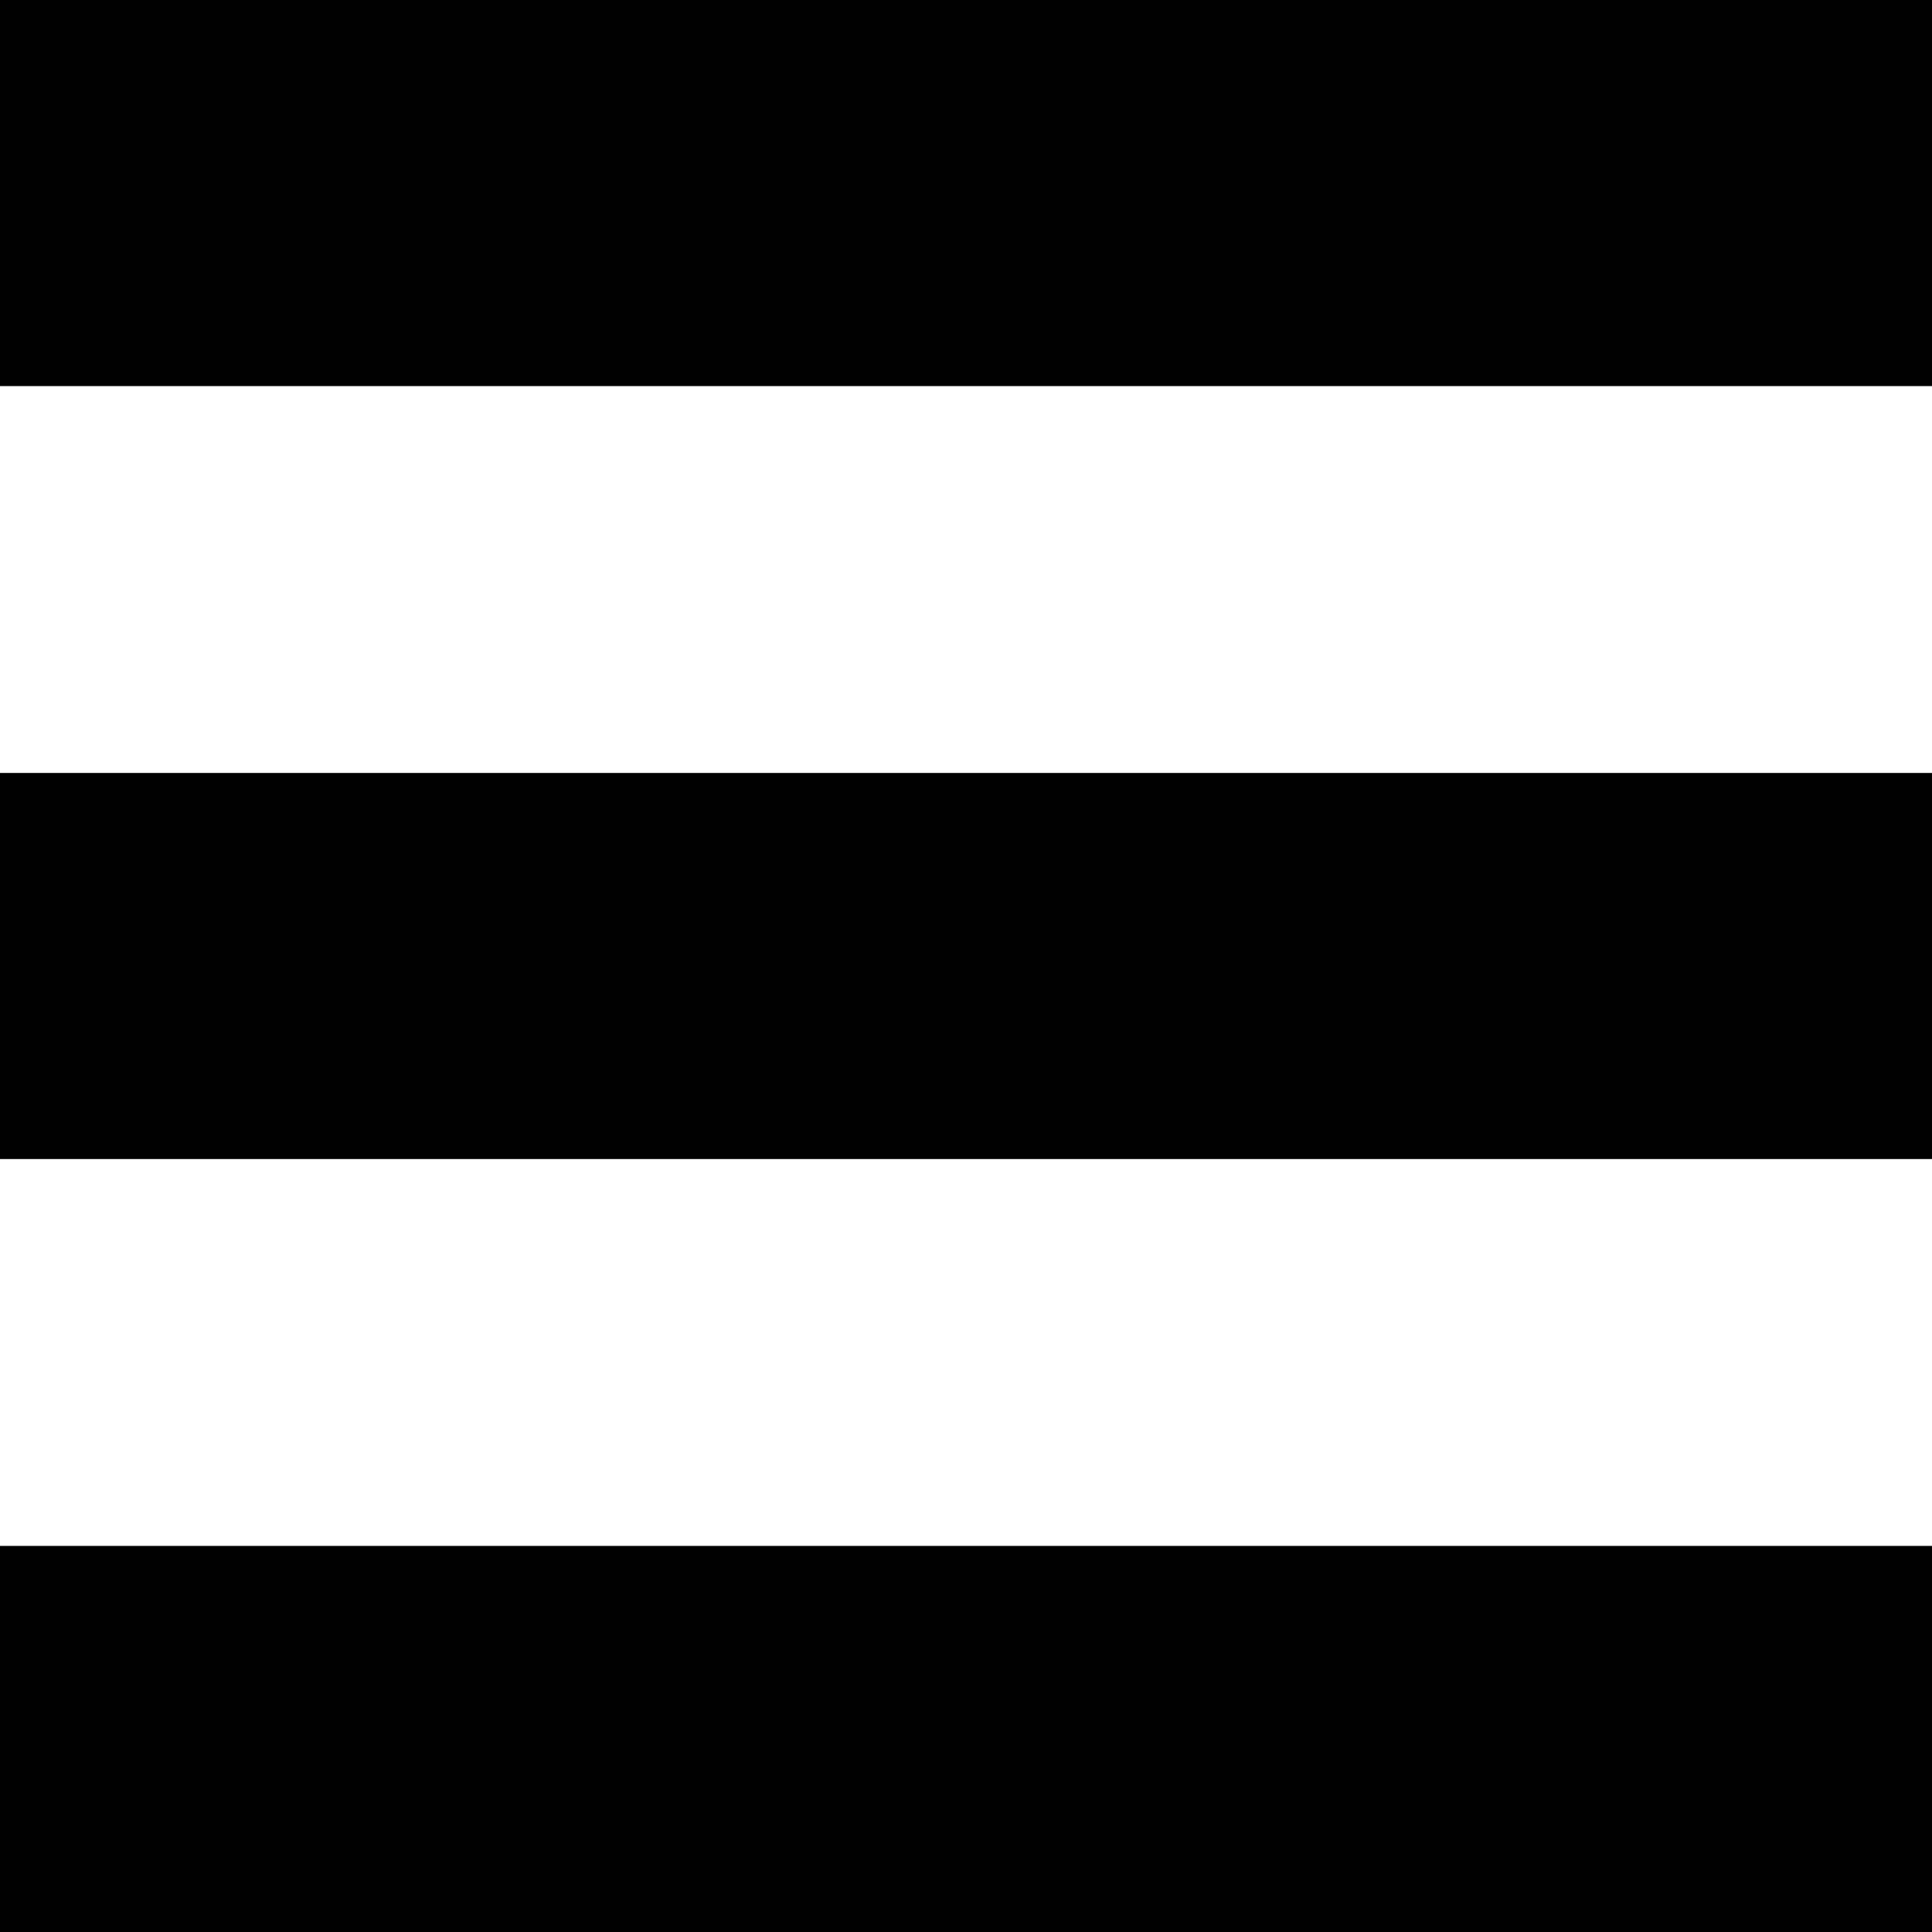 <?xml version="1.0" encoding="UTF-8"?>
<svg id="Calque_2" data-name="Calque 2" xmlns="http://www.w3.org/2000/svg" viewBox="0 0 24.77 24.77">
  <defs>
    <style>
      .cls-1 {
        fill: #010101;
      }
    </style>
  </defs>
  <g id="Calque_1-2" data-name="Calque 1">
    <g>
      <path class="cls-1" d="m0,4.95V0h24.77v4.95H0Z"/>
      <path class="cls-1" d="m0,14.86v-4.95h24.77v4.95H0Z"/>
      <path class="cls-1" d="m0,24.77v-4.95h24.77v4.95H0Z"/>
    </g>
  </g>
</svg>